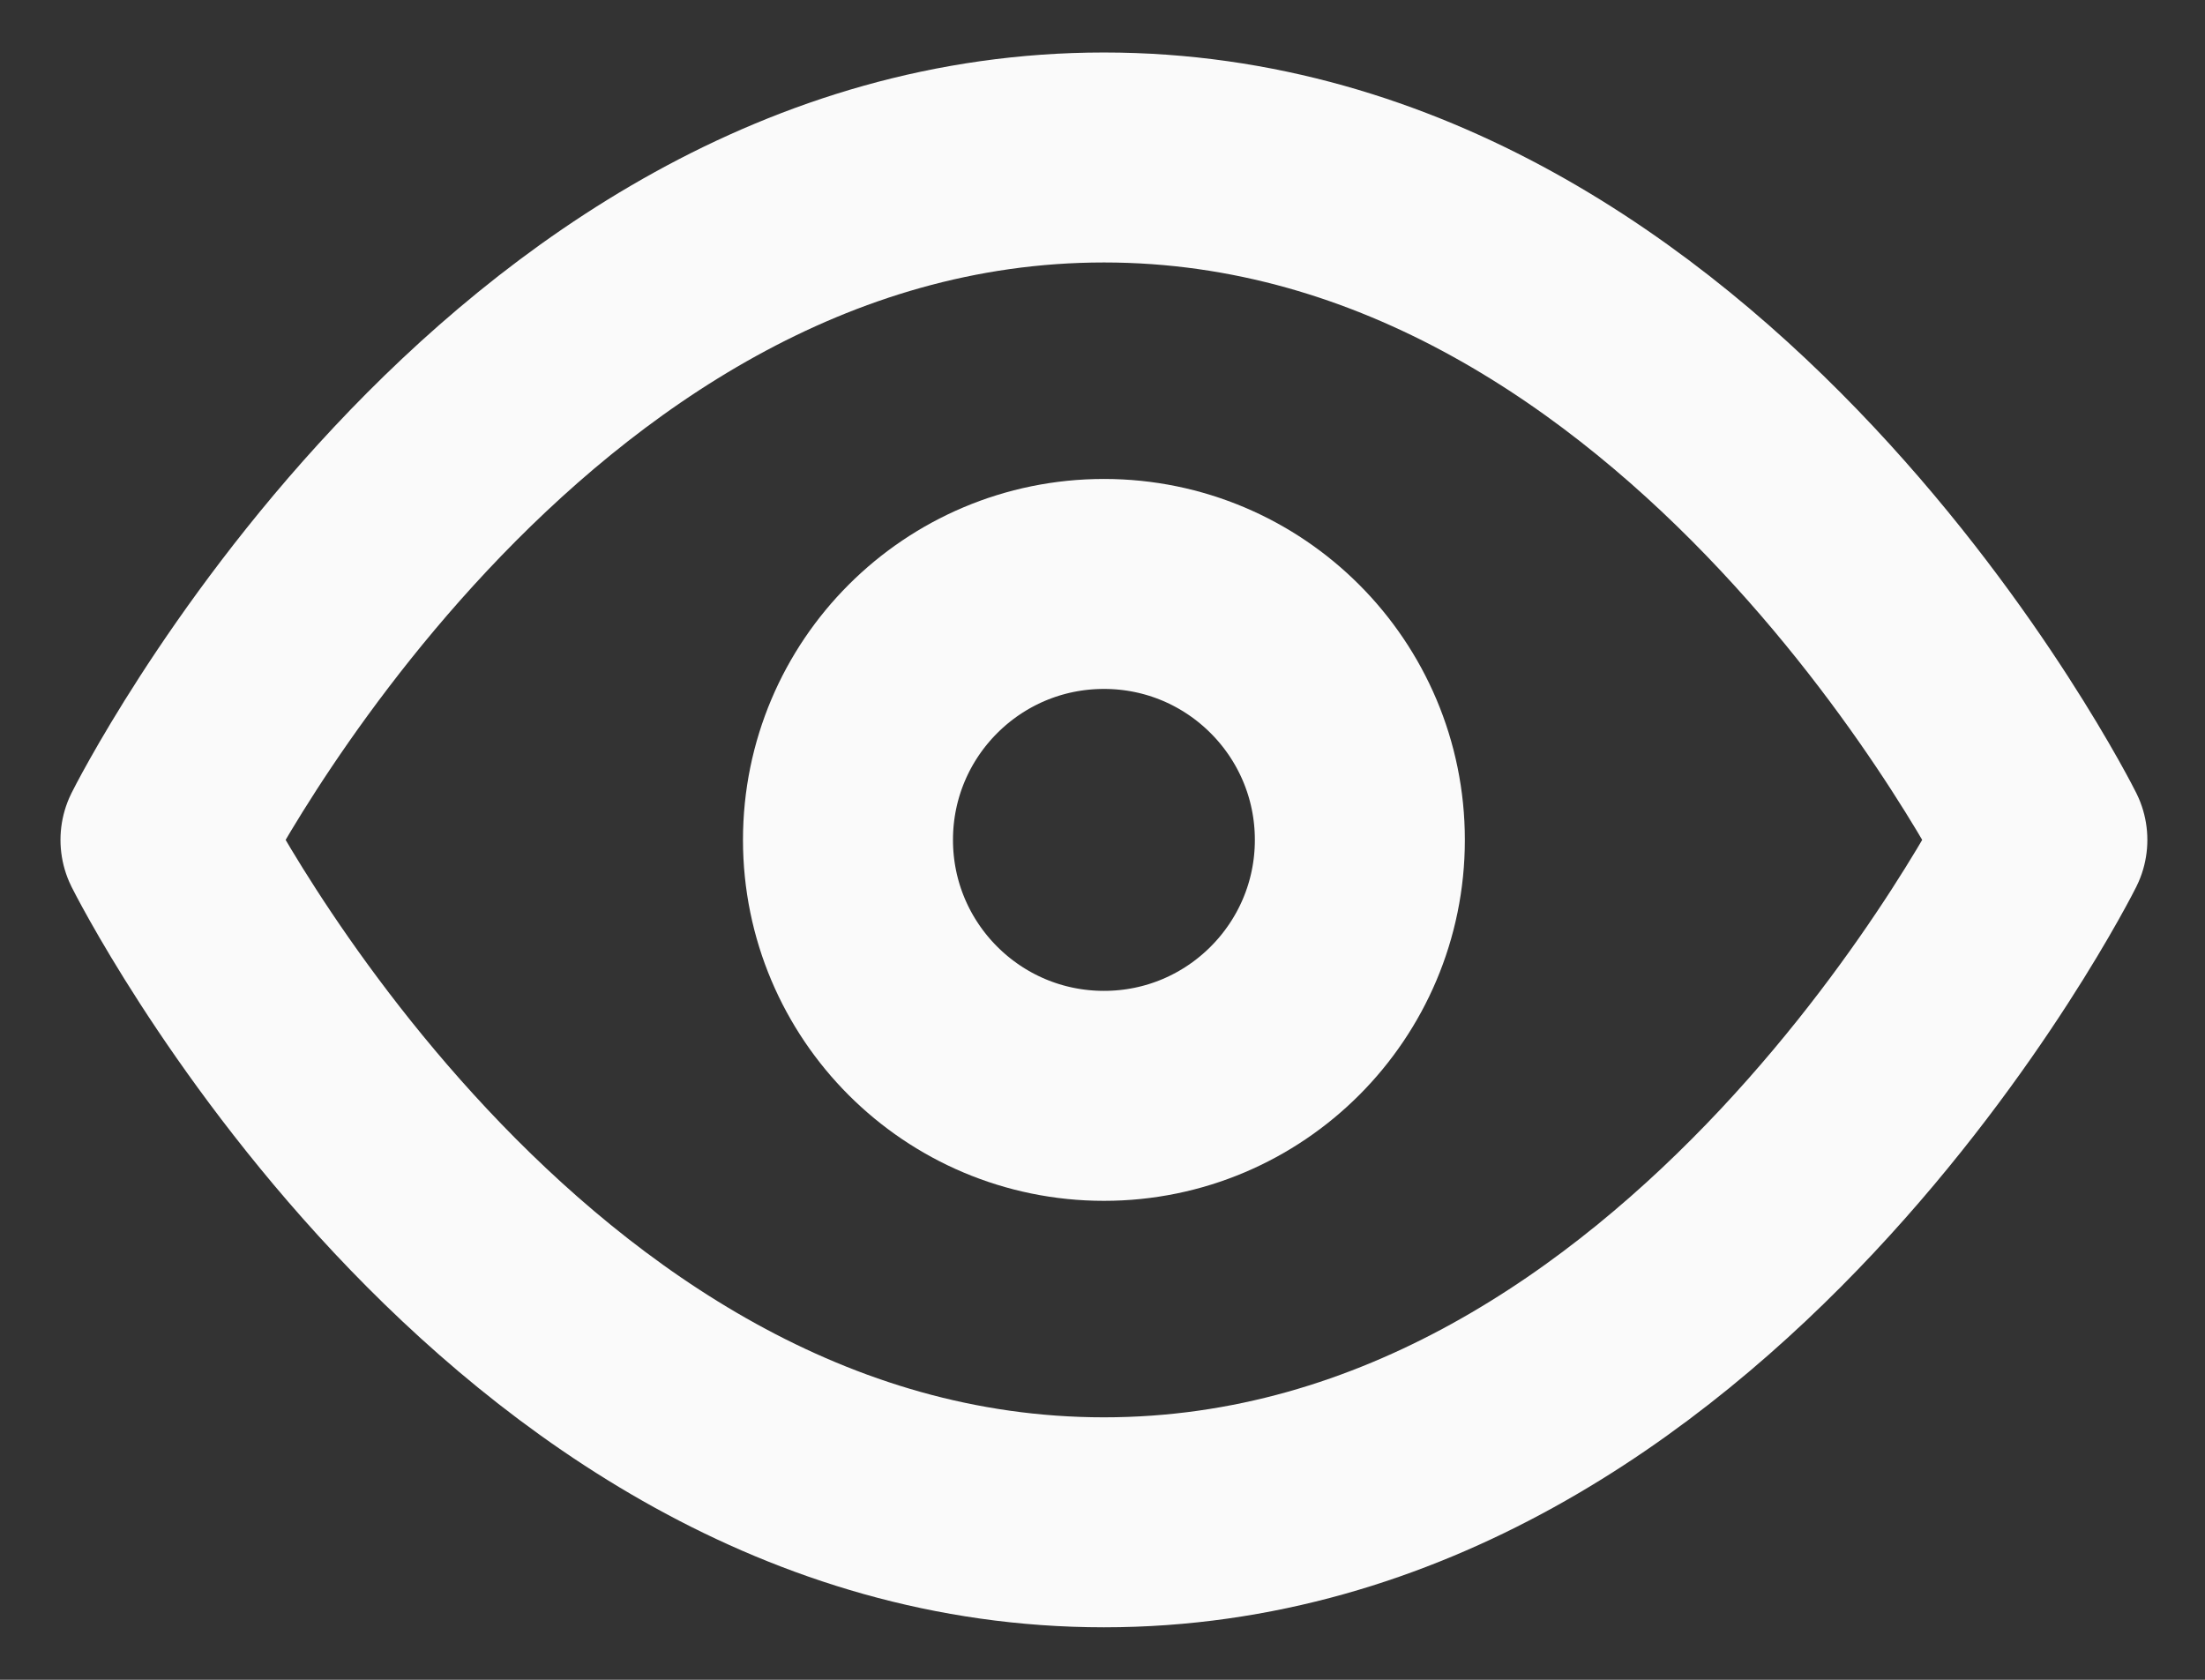<svg width="21" height="16" viewBox="0 0 21 16" fill="none" xmlns="http://www.w3.org/2000/svg">
<rect x="0" y="0" width="21" height="16" fill="#333333" stroke="none"/>
<path d="M1.576 8C1.576 8 4.826 1.5 10.514 1.5C16.201 1.5 19.451 8 19.451 8C19.451 8 16.201 14.5 10.514 14.5C4.826 14.5 1.576 8 1.576 8Z" stroke="#FAFAFA" stroke-width="2" stroke-linecap="round" stroke-linejoin="round"/>
<path d="M10.514 10.438C11.86 10.438 12.951 9.346 12.951 8C12.951 6.654 11.86 5.562 10.514 5.562C9.167 5.562 8.076 6.654 8.076 8C8.076 9.346 9.167 10.438 10.514 10.438Z" stroke="#FAFAFA" stroke-width="2" stroke-linecap="round" stroke-linejoin="round"/>
</svg>
